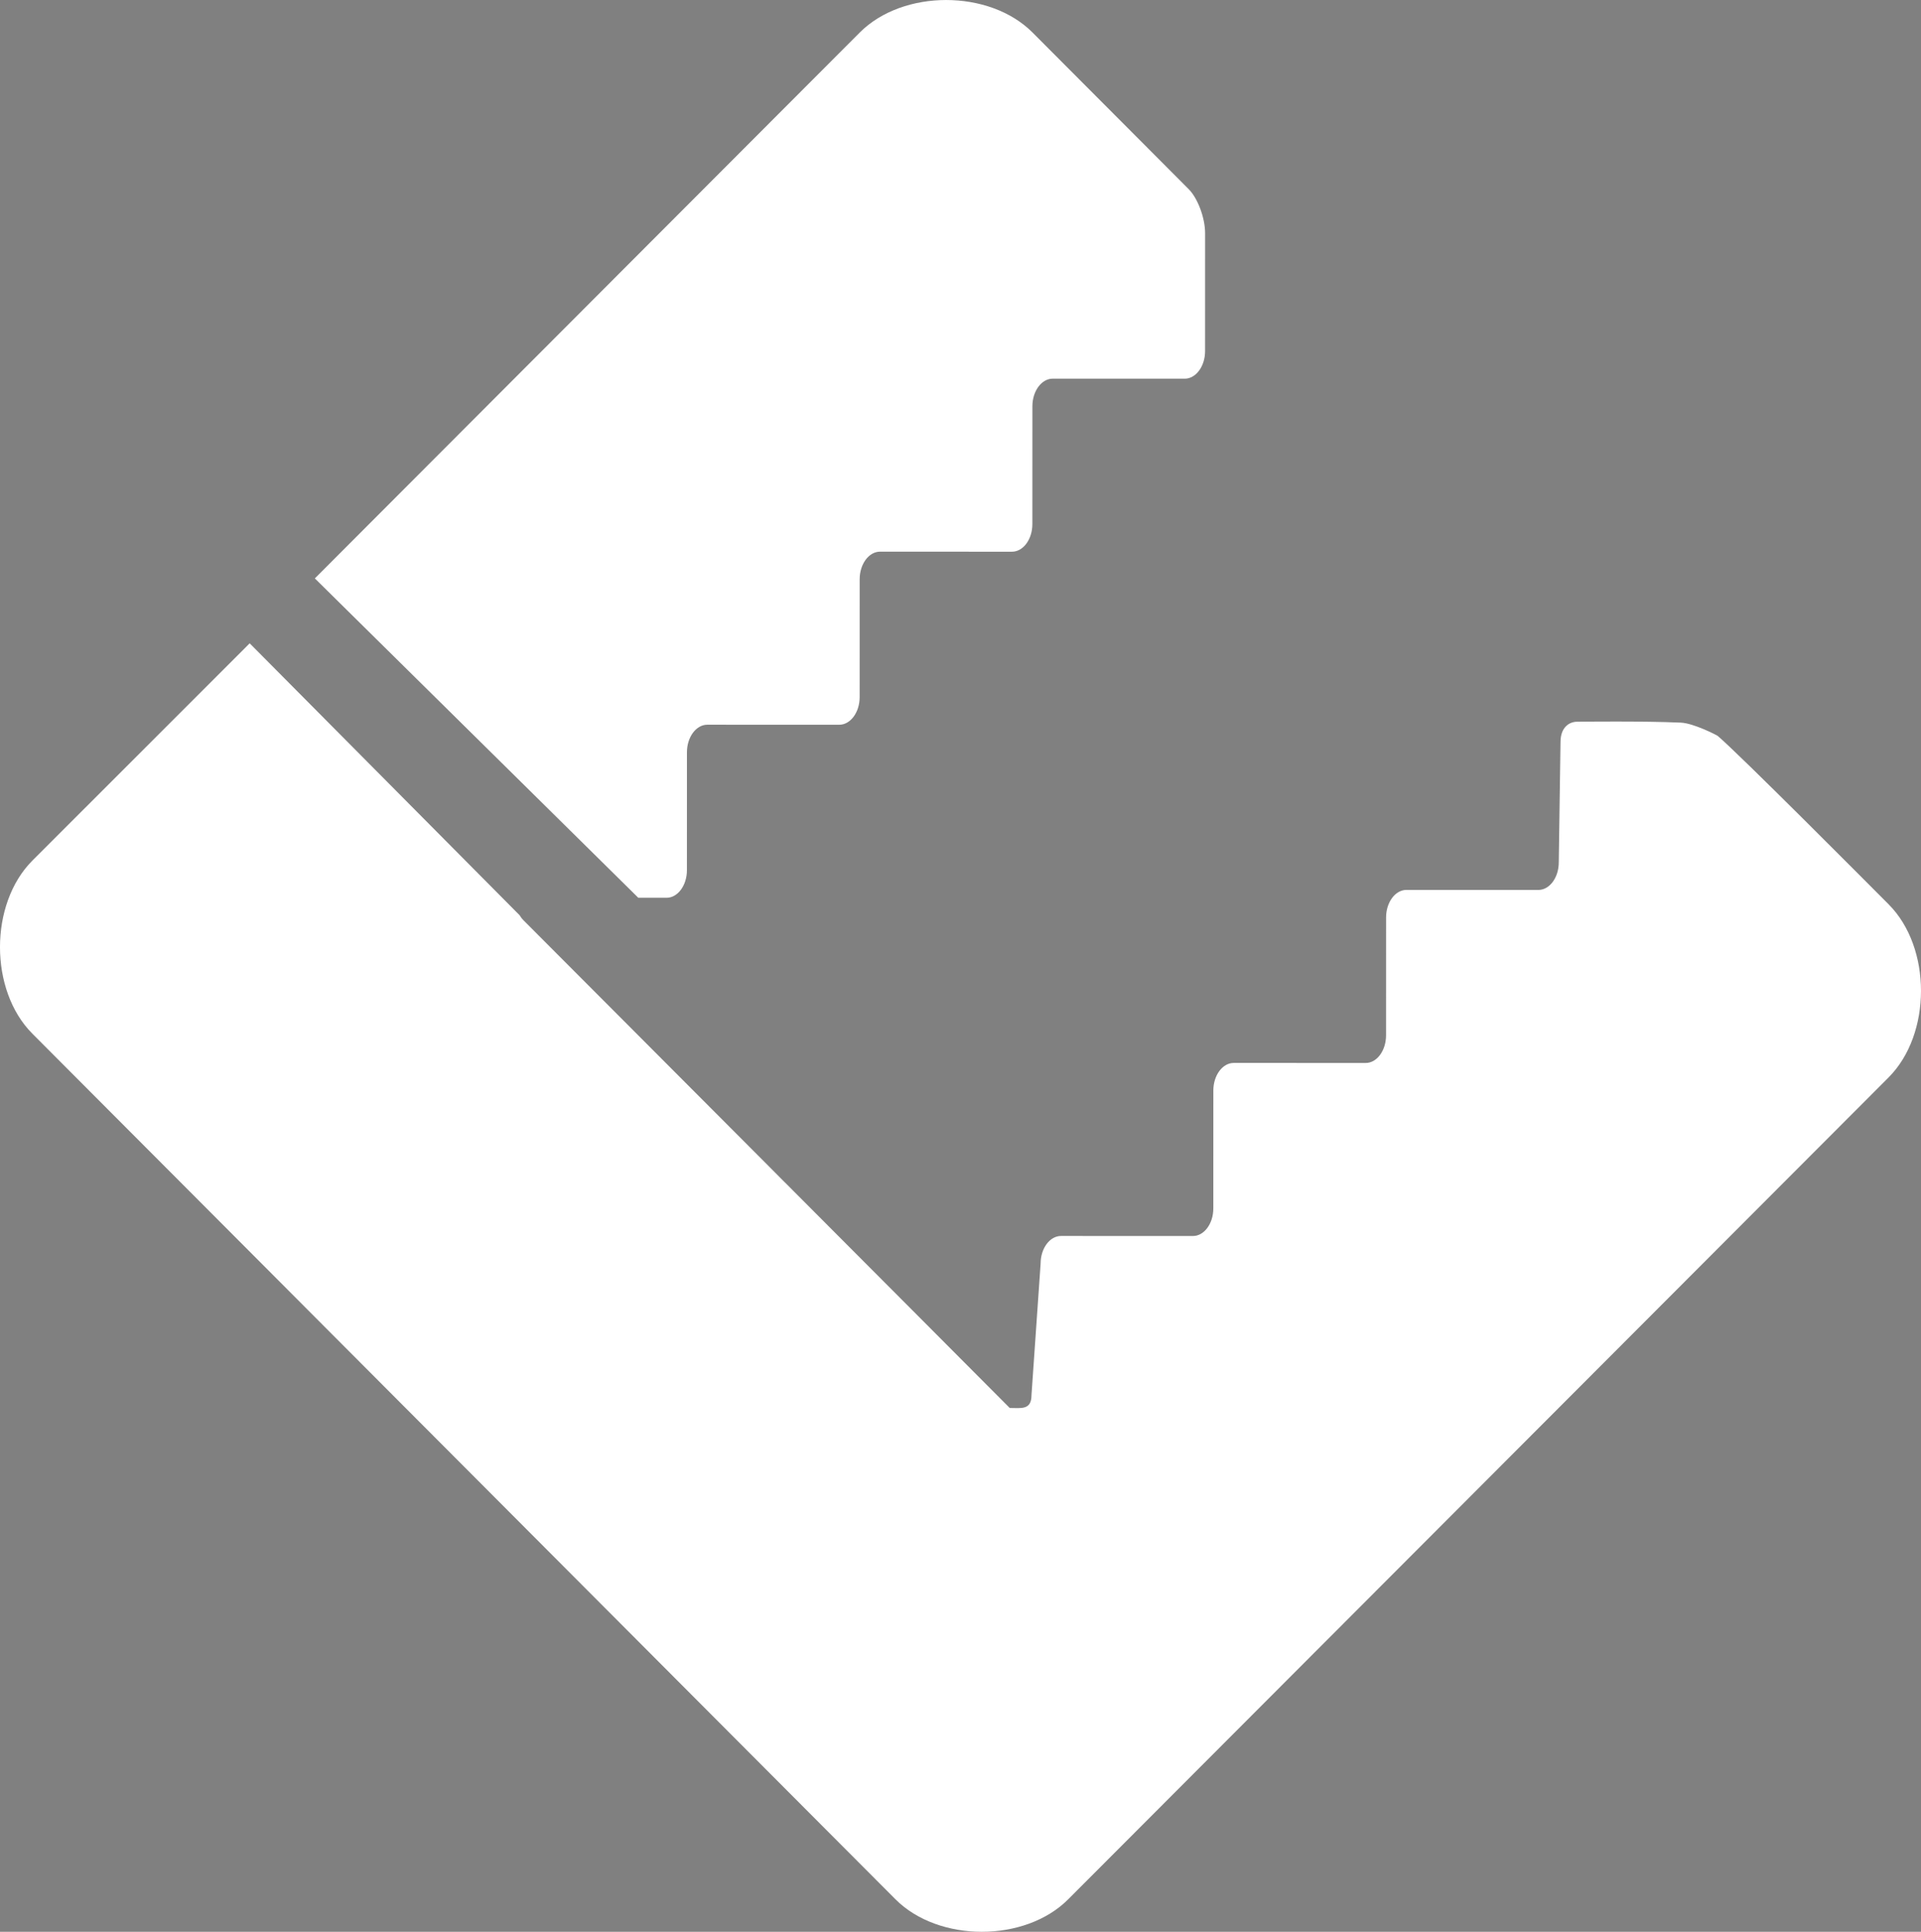<?xml version="1.0" encoding="utf-8"?>
<!-- Generator: Adobe Illustrator 17.0.0, SVG Export Plug-In . SVG Version: 6.00 Build 0)  -->
<!DOCTYPE svg PUBLIC "-//W3C//DTD SVG 1.1//EN" "http://www.w3.org/Graphics/SVG/1.1/DTD/svg11.dtd">
<svg version="1.1" id="Layer_1" xmlns="http://www.w3.org/2000/svg" xmlns:xlink="http://www.w3.org/1999/xlink" x="0px" y="0px"
	 width="283.194px" height="284.747px" viewBox="0 0 283.194 284.747" enable-background="new 0 0 283.194 284.747"
	 xml:space="preserve">
<rect x="0" y="0" width="283.194" height="284.747" fill="#808080" stroke="none"/>
<path fill="#FFFFFF" d="M278.426,133.302c-4.082-4.094-21.873-21.981-25.198-24.827c-0.136-0.115-3.555-1.873-5.431-1.958
	c-5.517-0.251-14.798-0.14-15.335-0.133c-1.074,0.014-2.411,0.766-2.412,3.004l-0.257,17.727c0,2.237-1.351,4.065-3.002,4.064
	l-19.455-0.004c-1.65-0.001-3,1.827-3.001,4.062l-0.005,17.384c-0.001,2.235-1.351,4.065-3,4.064l-19.457-0.006
	c-1.649,0.001-3,1.826-3.001,4.064l-0.004,17.383c0,2.235-1.351,4.064-3,4.063l-19.456-0.005c-1.651-0.001-3.002,1.827-3.003,4.062
	l-1.347,19.408c0,2.237-1.557,1.886-3.207,1.885c0,0-11.541-11.584-12.865-12.914l-20.321-20.379l-0.006,0.003l-1.385-1.396
	L77.19,135.667c-0.267-0.27-0.451-0.521-0.591-0.763l-39.791-40.08c-0.17,0.172-0.32,0.322-0.429,0.432
	c0,0-25.237,25.218-31.603,31.595c-6.366,6.376-6.37,19.132-0.007,25.51c6.36,6.382,35.761,35.861,35.761,35.861
	c1.326,1.331,3.496,3.507,4.824,4.839l46.075,46.202c1.326,1.33,3.496,3.506,4.822,4.836c0,0,29.399,29.481,35.762,35.861
	c6.361,6.38,19.09,6.385,25.455,0.006c6.365-6.376,35.78-35.842,35.78-35.842c1.328-1.327,3.498-3.503,4.826-4.833
	c0,0,73.977-74.099,80.343-80.476C284.783,152.436,284.787,139.682,278.426,133.302z"/>
<g>
	<path d="M44.568,87.094"/>
	<path d="M46.414,85.257"/>
	<path fill="#FFFFFF" d="M94.097,132.333l4.168,0.001c1.65,0.001,3.001-1.825,3.002-4.062l0.004-17.386
		c0-2.234,1.352-4.063,3.002-4.062l19.455,0.005c1.65,0,3.001-1.829,3.001-4.064l0.004-17.382c0.001-2.236,1.351-4.065,3.002-4.065
		l19.455,0.006c1.65,0.001,3.001-1.827,3.001-4.064l0.006-17.383c0.001-2.236,1.351-4.064,3.002-4.063l19.454,0.005
		c1.65,0.001,3.001-1.827,3.001-4.063l0.004-17.382c0.002-2.236-1.082-5.153-2.409-6.482c0,0-16.675-16.722-23.036-23.104
		c-6.363-6.379-19.091-6.382-25.457-0.005S46.414,85.257,46.414,85.257"/>
	<path d="M94.097,132.333"/>
</g>
</svg>
